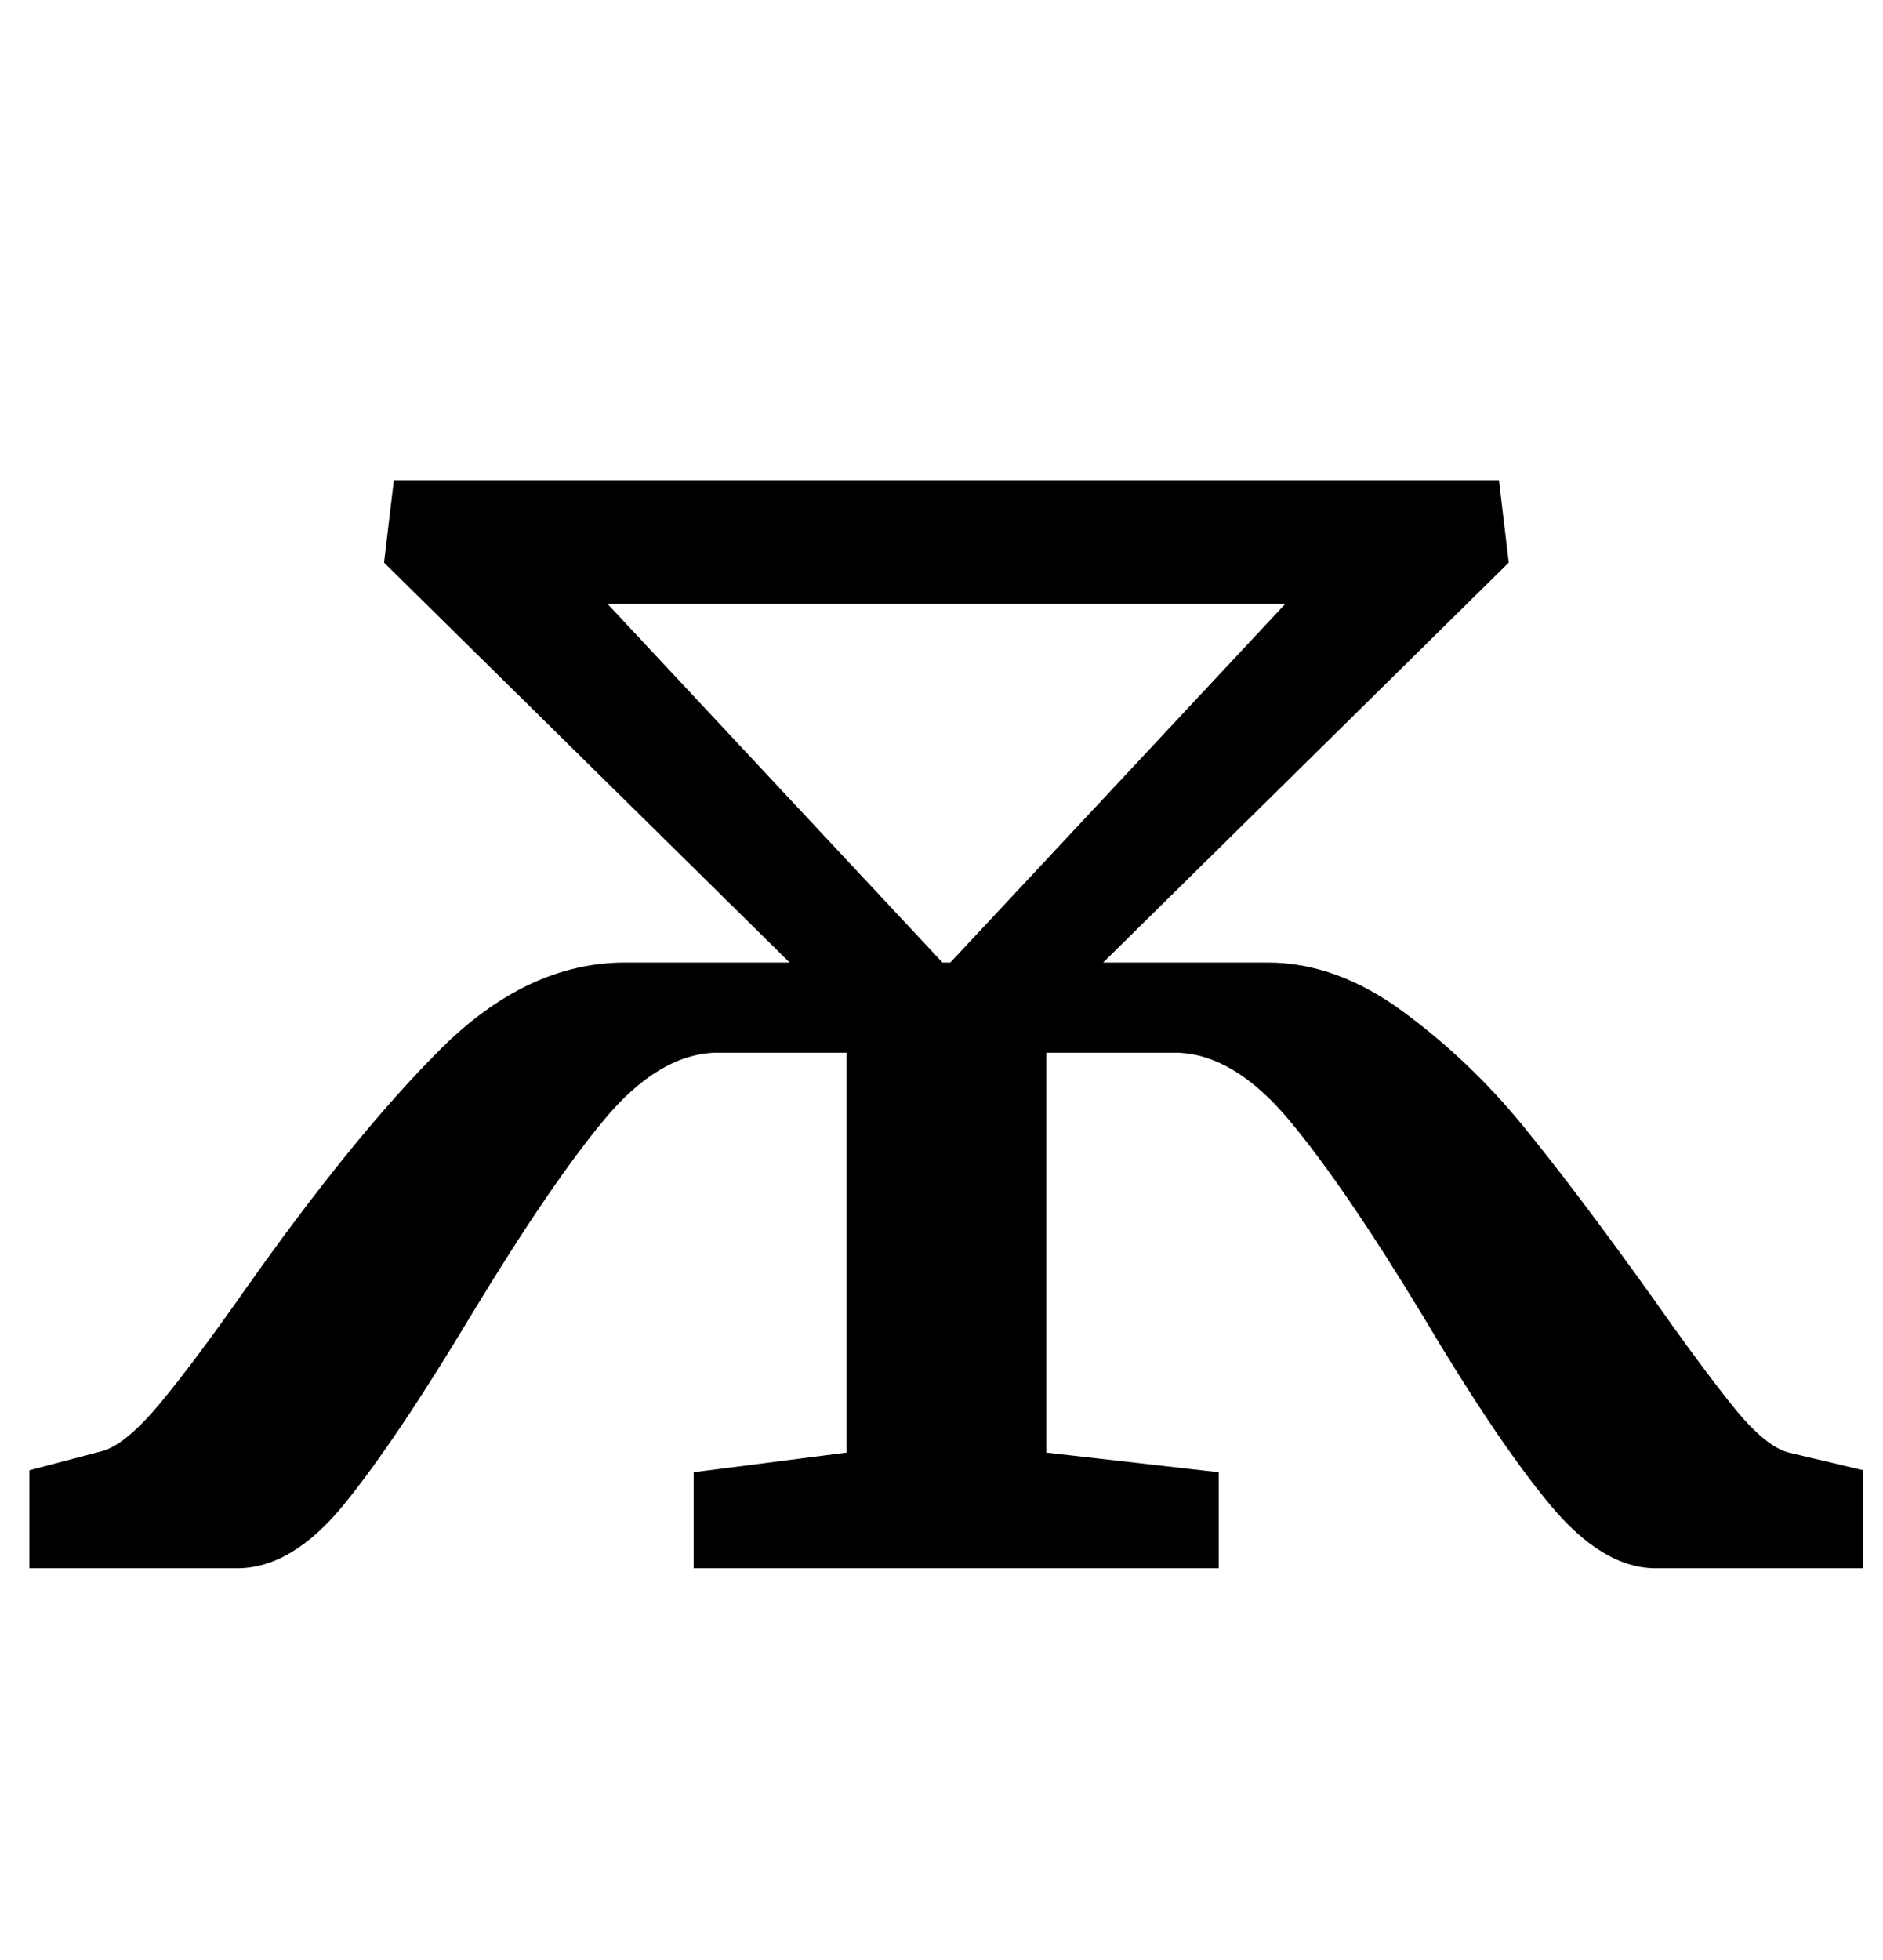 <?xml version="1.0" standalone="no"?>
<!DOCTYPE svg PUBLIC "-//W3C//DTD SVG 1.1//EN" "http://www.w3.org/Graphics/SVG/1.1/DTD/svg11.dtd" >
<svg xmlns="http://www.w3.org/2000/svg" xmlns:xlink="http://www.w3.org/1999/xlink" version="1.1" viewBox="-10 0 961 1000">
  <g transform="matrix(1 0 0 -1 0 800)">
   <path fill="currentColor"
d="M298.5 229q-27.5 -33 -67.5 -99q-39 -65 -65.5 -97.5t-54.5 -32.5h-106v50l38 10q12 4 29 24.5t43 57.5q55 78 99.5 122.5t94.5 44.5h84l-207 204l5 42h564l5 -42l-207 -204h84q35 0 69 -25t61 -58t65 -86q26 -37 42.5 -57.5t28.5 -23.5l38 -9v-50h-106q-27 0 -54 32.5
t-65 96.5q-40 66 -68 99.5t-57 34.5h-67v-204l88 -10v-49h-268v49l78 10v204h-67q-29 -1 -56.5 -34zM471 309h4l171 183h-346z" />
  </g>

</svg>
